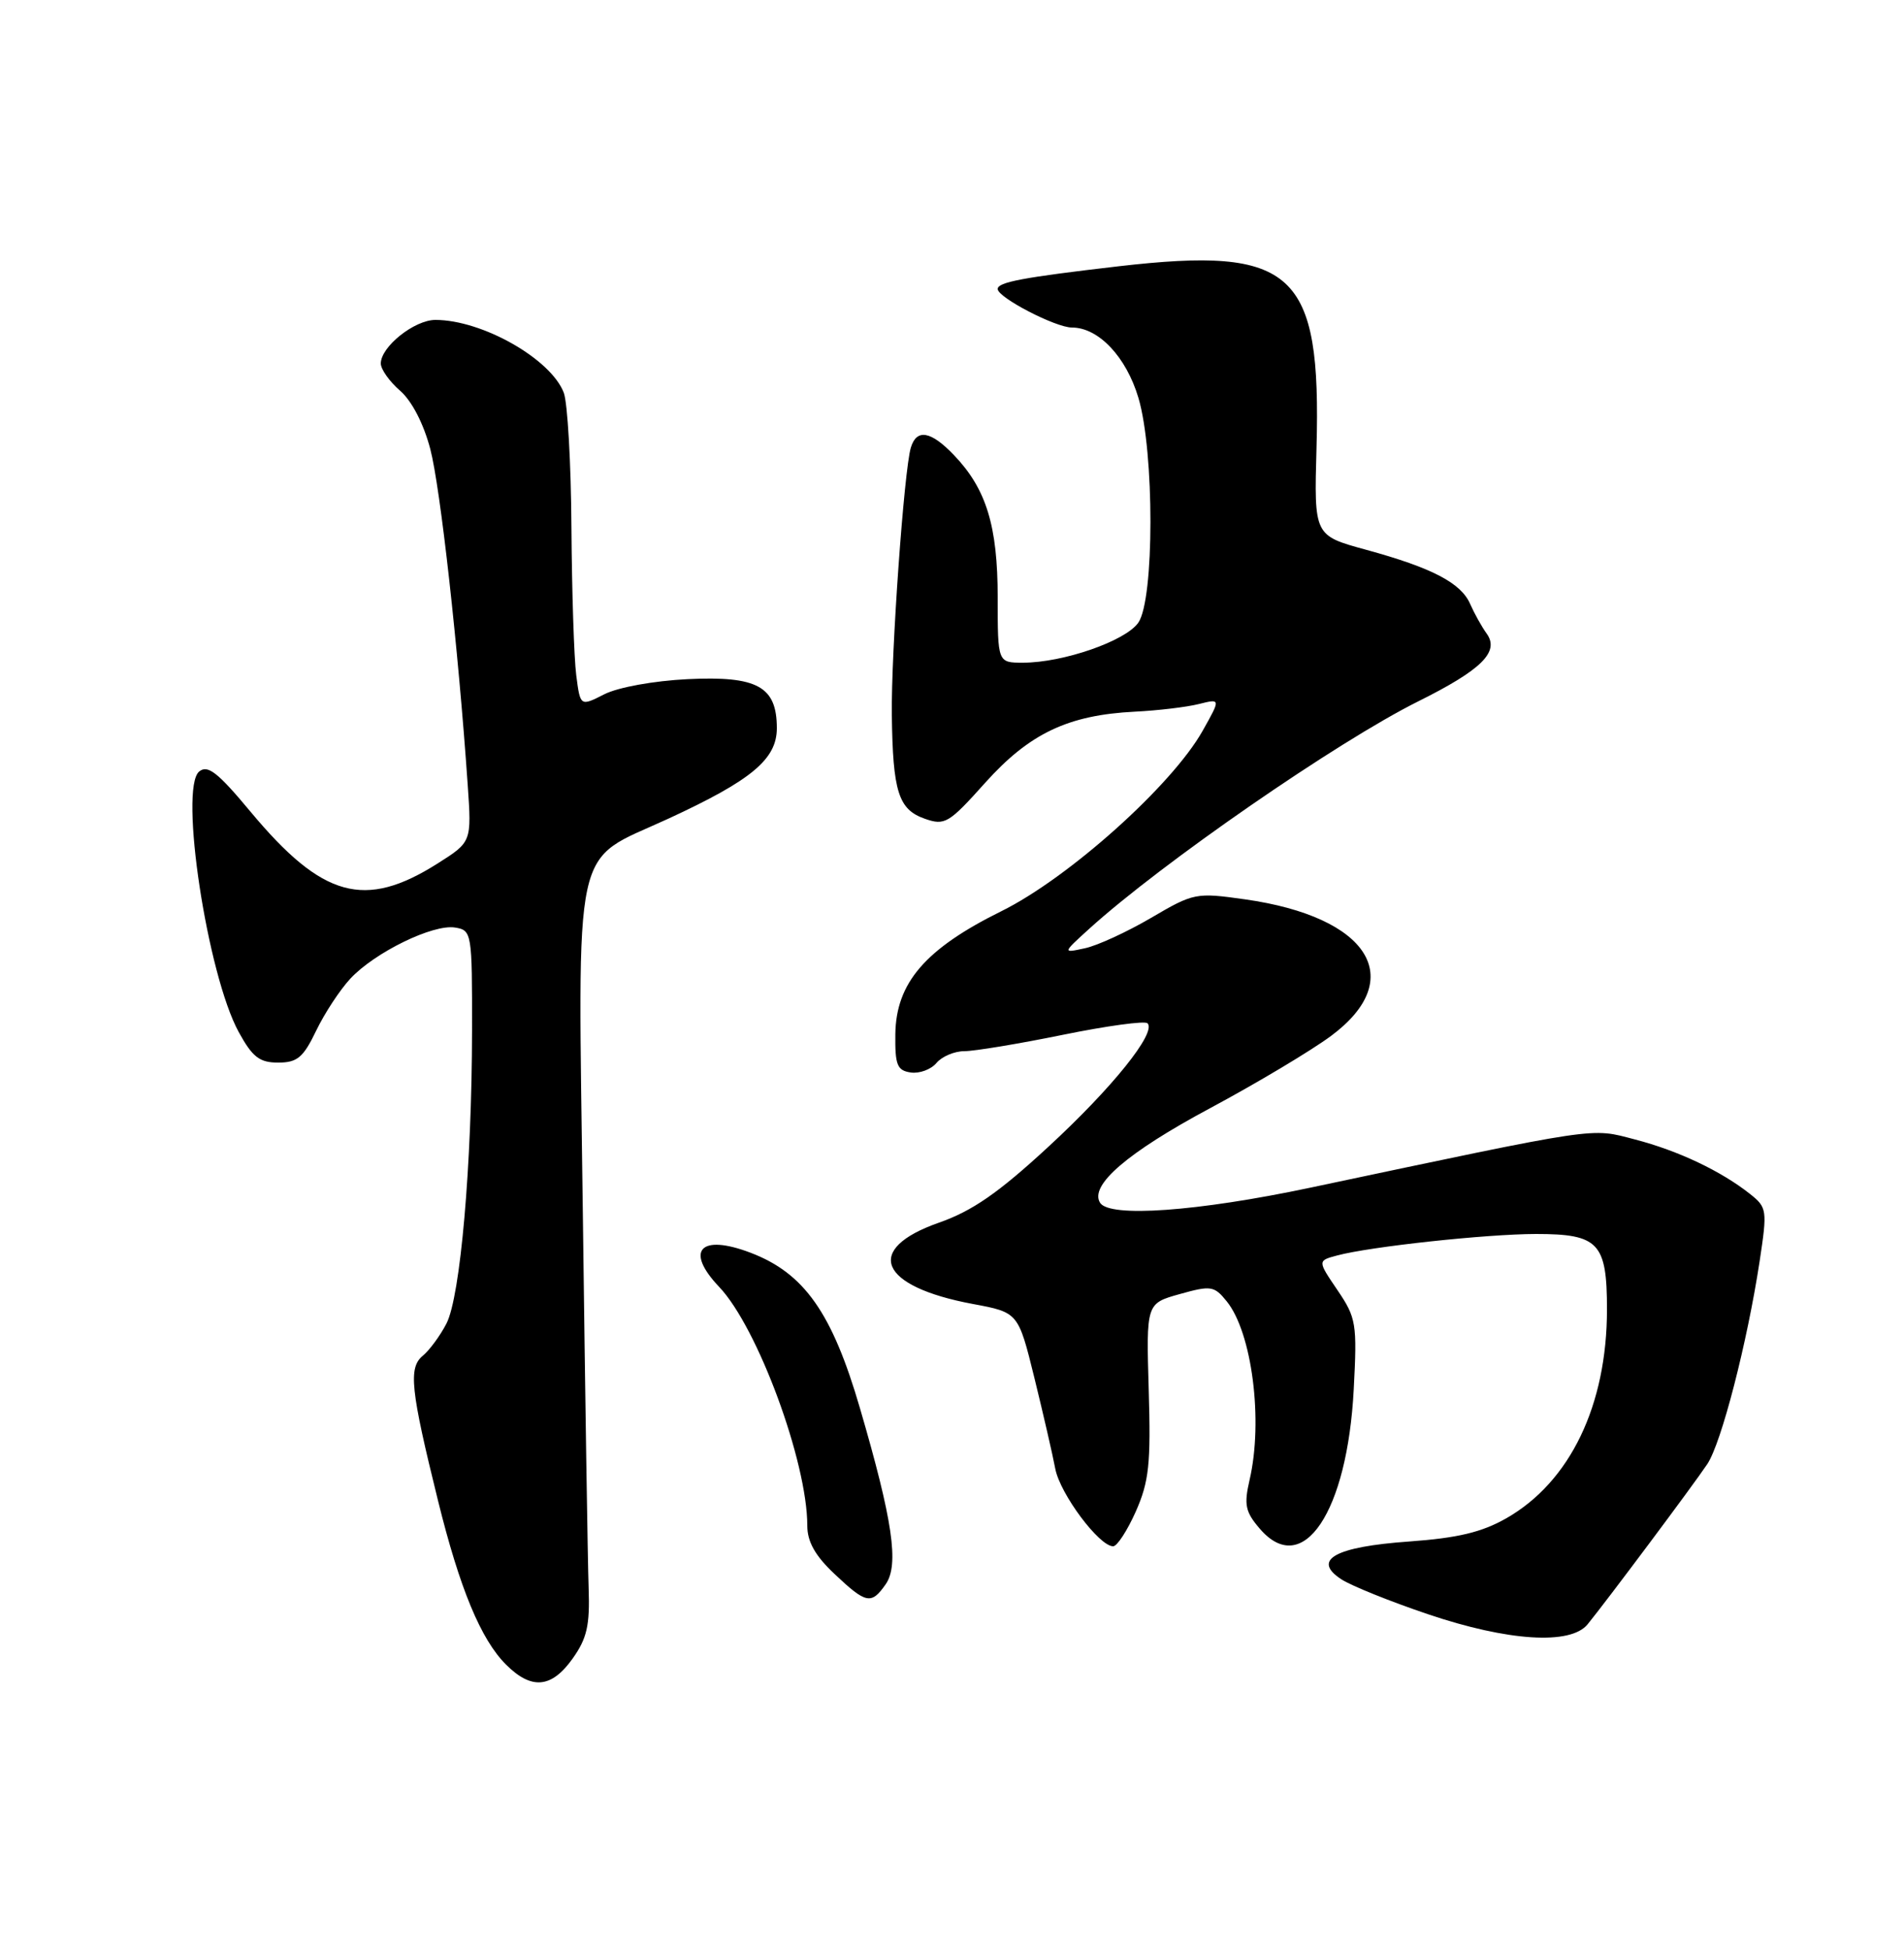 <?xml version="1.0" encoding="UTF-8" standalone="no"?>
<!DOCTYPE svg PUBLIC "-//W3C//DTD SVG 1.1//EN" "http://www.w3.org/Graphics/SVG/1.1/DTD/svg11.dtd" >
<svg xmlns="http://www.w3.org/2000/svg" xmlns:xlink="http://www.w3.org/1999/xlink" version="1.1" viewBox="0 0 250 256">
 <g >
 <path fill="currentColor"
d=" M 75.18 217.75 C 77.07 215.10 77.46 213.39 77.29 208.50 C 77.17 205.20 76.83 183.10 76.53 159.40 C 75.89 109.19 74.98 113.38 87.75 107.48 C 98.69 102.43 102.00 99.67 102.00 95.60 C 102.00 90.12 99.45 88.72 90.30 89.16 C 85.84 89.38 81.15 90.23 79.34 91.15 C 76.19 92.75 76.19 92.75 75.66 88.63 C 75.37 86.36 75.09 77.63 75.03 69.22 C 74.98 60.82 74.52 52.88 74.03 51.57 C 72.34 47.12 63.31 42.00 57.17 42.00 C 54.41 42.00 50.00 45.52 50.00 47.72 C 50.00 48.48 51.14 50.09 52.54 51.30 C 54.08 52.64 55.63 55.64 56.50 58.96 C 57.82 64.01 60.17 85.05 61.41 103.02 C 61.93 110.53 61.93 110.53 57.46 113.36 C 47.89 119.42 42.33 117.88 32.90 106.57 C 28.59 101.39 27.27 100.36 26.15 101.29 C 23.50 103.49 27.22 127.97 31.35 135.50 C 33.15 138.78 34.07 139.50 36.52 139.50 C 39.03 139.50 39.82 138.84 41.51 135.32 C 42.61 133.03 44.64 129.94 46.01 128.47 C 49.23 125.02 56.86 121.30 59.75 121.77 C 61.95 122.13 62.00 122.42 61.98 135.32 C 61.96 152.97 60.45 170.22 58.62 173.76 C 57.80 175.35 56.40 177.25 55.51 177.99 C 53.60 179.57 53.91 182.44 57.51 197.00 C 60.36 208.54 63.13 215.22 66.43 218.52 C 69.78 221.87 72.41 221.64 75.18 217.75 Z  M 208.45 213.25 C 210.88 210.28 222.41 194.86 224.17 192.21 C 226.02 189.45 229.41 176.31 231.05 165.54 C 232.06 158.86 232.01 158.52 229.80 156.76 C 225.99 153.74 220.37 151.07 214.67 149.59 C 208.78 148.05 210.40 147.81 172.00 155.93 C 157.22 159.05 145.66 159.88 144.44 157.90 C 143.02 155.61 148.04 151.30 158.86 145.50 C 165.02 142.20 172.18 137.92 174.78 135.99 C 184.87 128.49 179.75 120.37 163.48 118.07 C 157.04 117.16 156.74 117.21 151.14 120.50 C 147.98 122.35 144.07 124.15 142.45 124.49 C 139.50 125.13 139.50 125.13 143.00 121.95 C 152.49 113.34 175.59 97.37 186.21 92.08 C 194.53 87.94 196.92 85.58 195.21 83.19 C 194.54 82.26 193.57 80.51 193.04 79.30 C 191.84 76.53 188.05 74.55 179.36 72.17 C 172.54 70.31 172.54 70.31 172.86 58.83 C 173.50 35.60 169.90 32.30 146.86 34.96 C 134.30 36.42 131.00 37.04 131.00 37.94 C 131.00 39.06 138.60 43.00 140.75 43.00 C 144.24 43.00 147.88 46.85 149.48 52.24 C 151.59 59.35 151.58 78.73 149.46 81.75 C 147.78 84.16 139.58 87.00 134.32 87.00 C 131.00 87.00 131.00 87.00 131.00 78.47 C 131.00 69.04 129.51 64.19 125.26 59.75 C 122.23 56.58 120.36 56.25 119.60 58.75 C 118.71 61.65 116.99 85.76 117.10 93.90 C 117.23 103.94 117.97 106.27 121.41 107.48 C 124.06 108.41 124.57 108.11 129.37 102.75 C 135.17 96.29 140.25 93.87 149.00 93.43 C 152.03 93.28 155.80 92.83 157.40 92.43 C 160.29 91.71 160.29 91.71 157.91 95.94 C 153.89 103.10 140.32 115.26 131.47 119.63 C 121.50 124.56 117.65 129.03 117.56 135.77 C 117.51 139.83 117.80 140.54 119.59 140.80 C 120.74 140.96 122.25 140.40 122.96 139.55 C 123.67 138.70 125.32 138.00 126.62 138.00 C 127.93 138.00 133.74 137.04 139.52 135.86 C 145.31 134.68 150.33 133.99 150.67 134.34 C 151.89 135.55 146.04 142.83 137.59 150.61 C 131.09 156.61 127.65 158.99 123.27 160.52 C 113.35 164.00 115.40 168.89 127.74 171.19 C 133.70 172.30 133.70 172.30 135.82 180.90 C 136.98 185.63 138.22 191.00 138.56 192.82 C 139.19 196.12 144.32 203.00 146.16 203.00 C 146.68 203.00 148.02 200.94 149.14 198.42 C 150.87 194.50 151.12 192.18 150.83 182.47 C 150.50 171.12 150.50 171.12 154.90 169.89 C 159.00 168.74 159.43 168.81 161.07 170.84 C 164.40 174.95 165.88 186.52 164.07 194.30 C 163.32 197.55 163.51 198.48 165.42 200.70 C 171.06 207.26 176.91 198.55 177.75 182.37 C 178.20 173.76 178.08 173.01 175.61 169.37 C 172.99 165.51 172.99 165.51 175.57 164.82 C 179.95 163.65 195.18 162.01 201.68 162.00 C 209.91 162.00 211.00 163.16 211.00 171.89 C 211.00 184.49 206.16 194.54 197.79 199.32 C 194.56 201.16 191.40 201.91 185.05 202.37 C 175.28 203.06 172.20 204.78 176.13 207.34 C 177.44 208.19 182.55 210.25 187.50 211.92 C 198.01 215.47 206.21 215.99 208.45 213.25 Z  M 116.29 207.99 C 118.08 205.44 117.22 199.61 112.91 184.86 C 109.26 172.35 105.61 167.16 98.57 164.47 C 91.94 161.94 89.88 164.16 94.43 168.95 C 99.48 174.26 106.00 191.92 106.00 200.29 C 106.00 202.40 107.03 204.24 109.57 206.63 C 113.73 210.56 114.40 210.69 116.29 207.99 Z "/>
</g>
</svg>